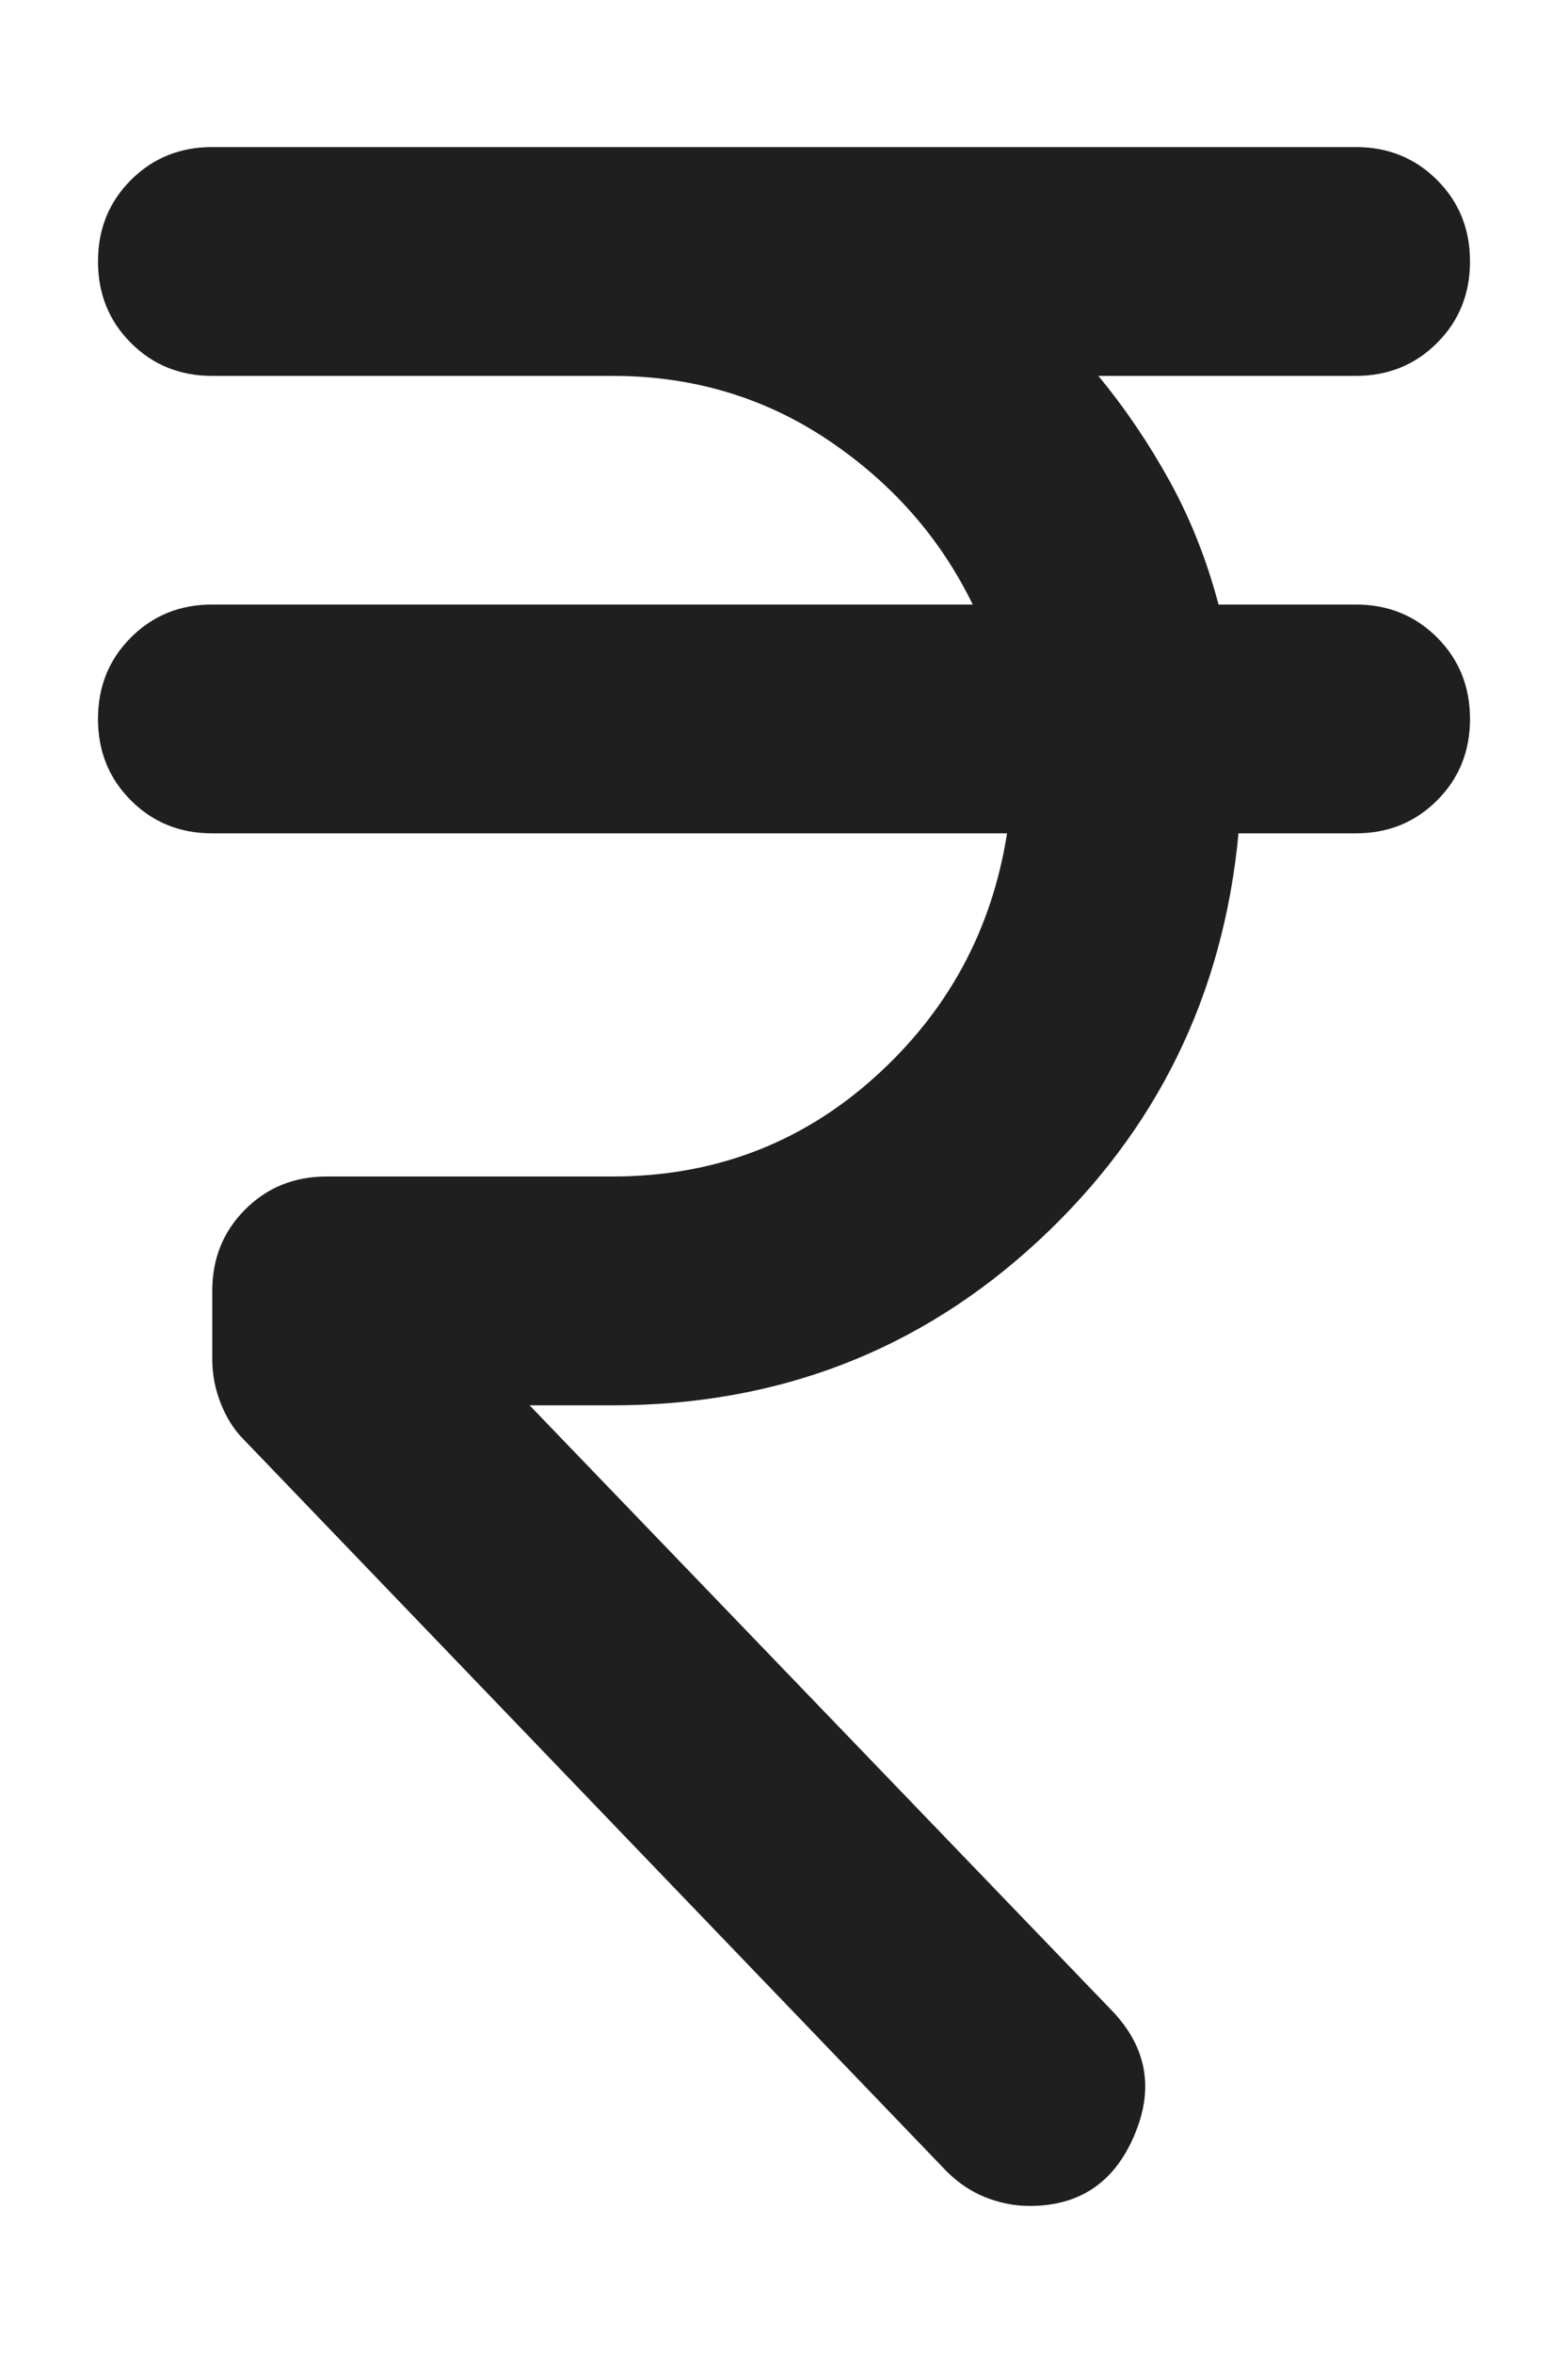 <svg width="8" height="12" viewBox="0 0 8 12" fill="none" xmlns="http://www.w3.org/2000/svg">
<path d="M4.831 11.075L1.244 7.342C1.195 7.293 1.156 7.232 1.127 7.159C1.098 7.086 1.083 7.011 1.083 6.933V6.583C1.083 6.418 1.139 6.28 1.251 6.168C1.363 6.056 1.501 6 1.667 6H3.125C3.64 6 4.085 5.832 4.459 5.497C4.834 5.161 5.06 4.746 5.138 4.25H1.083C0.918 4.25 0.78 4.194 0.668 4.082C0.556 3.97 0.5 3.832 0.5 3.667C0.5 3.501 0.556 3.363 0.668 3.251C0.78 3.139 0.918 3.083 1.083 3.083H4.963C4.797 2.743 4.552 2.464 4.226 2.245C3.9 2.026 3.533 1.917 3.125 1.917H1.083C0.918 1.917 0.78 1.861 0.668 1.749C0.556 1.637 0.5 1.499 0.5 1.333C0.5 1.168 0.556 1.03 0.668 0.918C0.78 0.806 0.918 0.75 1.083 0.75H6.917C7.082 0.75 7.22 0.806 7.332 0.918C7.444 1.03 7.5 1.168 7.5 1.333C7.5 1.499 7.444 1.637 7.332 1.749C7.22 1.861 7.082 1.917 6.917 1.917H5.604C5.74 2.082 5.862 2.262 5.969 2.456C6.076 2.651 6.158 2.86 6.217 3.083H6.917C7.082 3.083 7.22 3.139 7.332 3.251C7.444 3.363 7.5 3.501 7.5 3.667C7.5 3.832 7.444 3.97 7.332 4.082C7.22 4.194 7.082 4.25 6.917 4.25H6.319C6.241 5.076 5.901 5.769 5.298 6.328C4.695 6.887 3.971 7.167 3.125 7.167H2.702L5.677 10.258C5.852 10.443 5.889 10.655 5.786 10.893C5.684 11.131 5.507 11.25 5.254 11.25C5.176 11.25 5.101 11.235 5.028 11.206C4.955 11.177 4.89 11.133 4.831 11.075Z" fill="#1F1F1F"/>
</svg>
